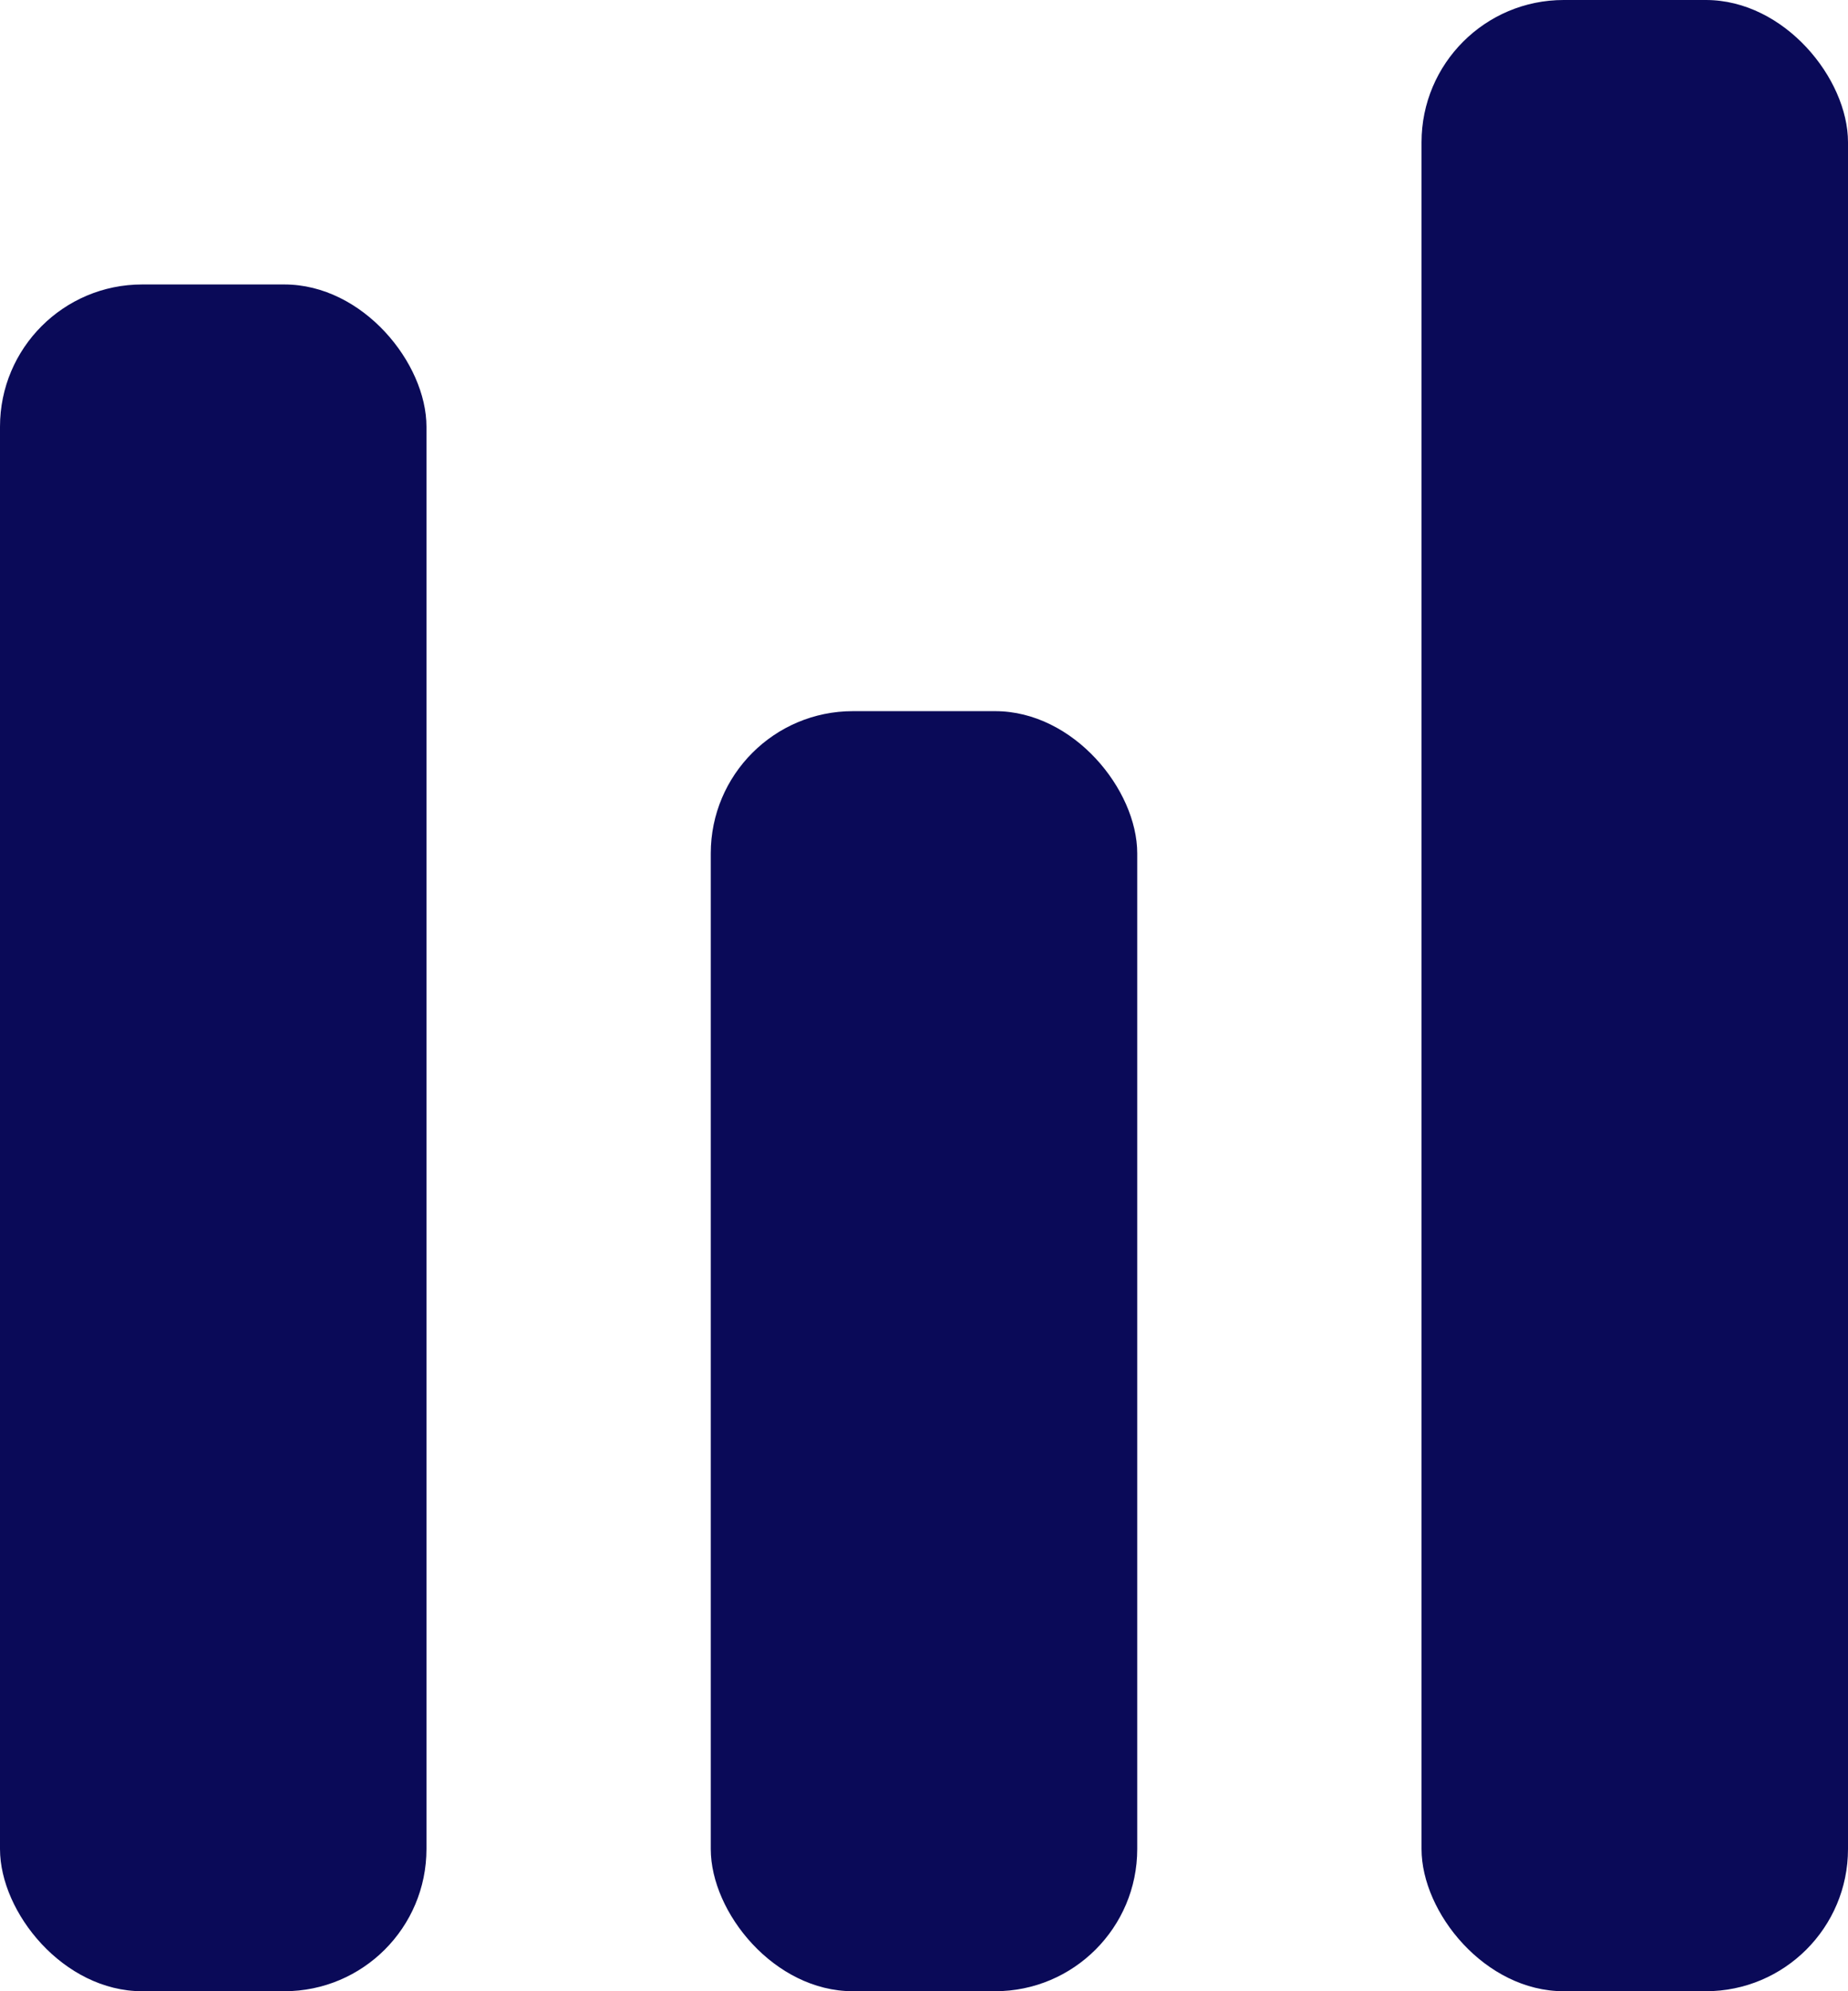 <svg width="26" height="28" viewBox="0 0 26 28" fill="none" xmlns="http://www.w3.org/2000/svg">
<rect y="4" width="6" height="24" rx="2" fill="#0A0A58"/>
<rect x="10" y="10" width="6" height="18" rx="2" fill="#0A0A58"/>
<rect x="20" width="6" height="28" rx="2" fill="#0A0A58"/>
</svg>
